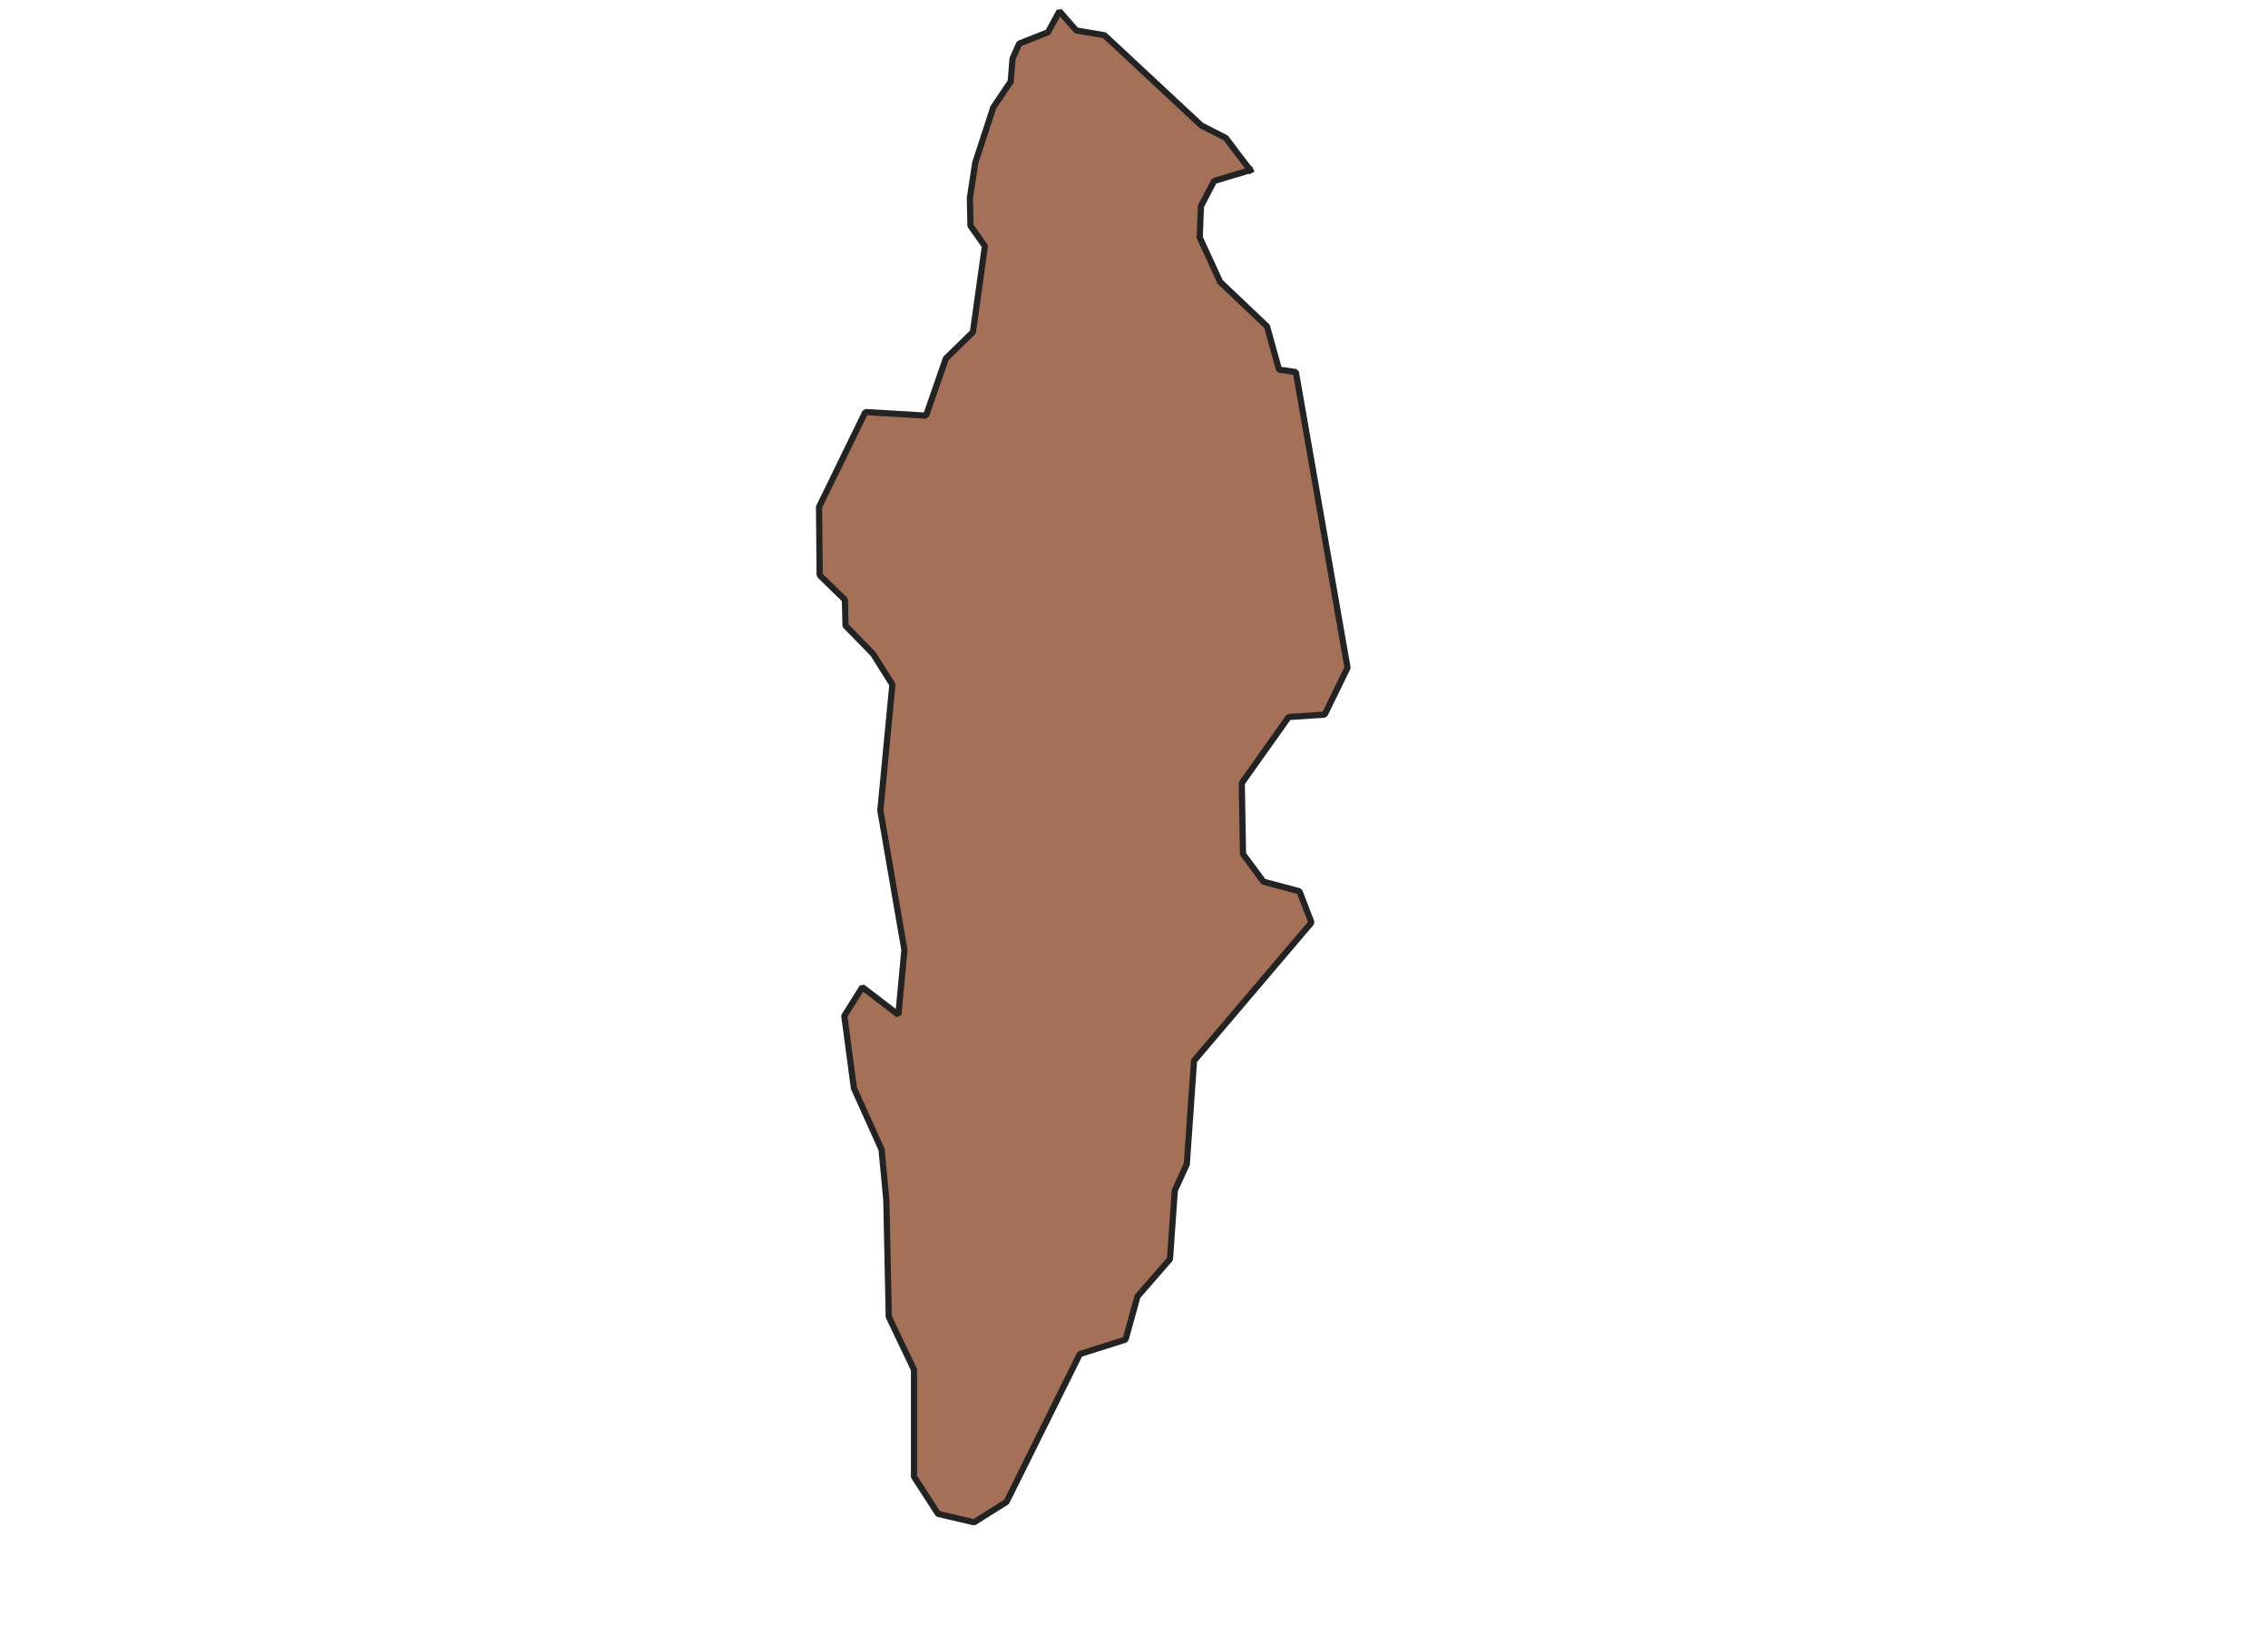 <svg xmlns="http://www.w3.org/2000/svg" version="1.2" baseProfile="tiny" xmlns:inkscape="http://www.inkscape.org/namespaces/inkscape" width="315.045mm" viewBox="2352.59 2610.53 210.72 528.08" height="227.076mm" xmlns:xlink="http://www.w3.org/1999/xlink" xmlns:cc="http://creativecommons.org/ns#">
<g inkscape:groupmode="layer" stroke-width="1" stroke-linejoin="bevel" stroke-linecap="square" inkscape:label="Map 1: fid_7" fill="none" stroke="black" id="Map 1: fid_7" fill-rule="evenodd">
  <g stroke-width="1" stroke-linejoin="bevel" font-weight="400" stroke-linecap="square" font-size="83.333" font-style="normal" fill="none" stroke-opacity="1" transform="matrix(1,0,0,1,0,0)" font-family="Noto Sans" stroke="#000000"/>
  <g stroke-width="1" stroke-linejoin="bevel" font-weight="400" stroke-linecap="square" font-size="83.333" font-style="normal" fill="none" stroke-opacity="1" transform="matrix(1,0,0,1,0,0)" font-family="Noto Sans" stroke="#000000"/>
  <g stroke-width="1" stroke-linejoin="bevel" font-weight="400" stroke-linecap="square" font-size="83.333" font-style="normal" fill="none" stroke-opacity="1" transform="matrix(23.618,0,0,23.618,23.618,23.618)" font-family="Noto Sans" stroke="#000000"/>
  <g stroke-width="1" stroke-linejoin="bevel" font-weight="400" stroke-linecap="square" font-size="83.333" font-style="normal" fill="none" stroke-opacity="1" transform="matrix(23.618,0,0,23.618,23.618,23.618)" font-family="Noto Sans" stroke="#000000"/>
  <g fill-opacity="0" font-weight="400" font-size="83.333" font-style="normal" fill="#000000" transform="matrix(1,0,0,1,23.618,23.618)" font-family="Noto Sans" stroke="none">
   <rect y="0" width="7395" height="5318" x="0"/>
  </g>
  <g stroke-width="1" stroke-linejoin="bevel" font-weight="400" stroke-linecap="square" font-size="83.333" font-style="normal" fill="none" stroke-opacity="1" transform="matrix(1,0,0,1,23.618,23.618)" font-family="Noto Sans" stroke="#000000"/>
  <g fill-opacity="1" stroke-width="2" stroke-linejoin="bevel" font-weight="400" stroke-linecap="square" font-size="83.333" font-style="normal" fill="#a47158" stroke-opacity="1" transform="matrix(1,0,0,1,23.618,23.618)" font-family="Noto Sans" stroke="#232323">
   <path d="M2471.87,2641.87 L2464,2631.49 L2456.05,2627.41 L2424.79,2598.29 L2415.67,2596.74 L2410.24,2590.53 L2406.55,2597.32 L2397.23,2601.01 L2395.1,2605.86 L2394.51,2613.24 L2388.89,2621.59 L2383.06,2639.44 L2381.31,2650.9 L2381.51,2659.82 L2386.17,2666.42 L2382.29,2694.18 L2373.55,2702.72 L2367.15,2721.16 L2347.54,2720 L2332.59,2750.67 L2332.79,2772.7 L2340.94,2780.66 L2341.14,2789 L2350.06,2798.13 L2356.28,2808.03 L2352.39,2848.69 L2360.16,2893.72 L2358.22,2914.69 L2346.57,2905.76 L2340.75,2915.07 L2343.85,2938.37 L2352.78,2958.17 L2354.33,2974.57 L2355.11,3012.22 L2363.26,3029.31 L2363.26,3063.86 L2371.03,3075.89 L2382.67,3078.61 L2393.16,3072.01 L2416.84,3024.26 L2431.59,3019.6 L2435.47,3005.63 L2445.95,2993.59 L2447.51,2971.46 L2451.39,2962.92 L2453.72,2929.54 L2491.66,2884.89 L2487.78,2874.8 L2476.14,2871.69 L2469.54,2862.76 L2469.15,2839.86 L2484.29,2818.51 L2495.93,2817.73 L2503.31,2802.59 L2486.62,2707.09 L2481.18,2706.31 L2477.3,2692.34 L2462.16,2677.97 L2455.56,2663.61 L2455.95,2653.52 L2460.22,2645.36 L2471.87,2641.87" vector-effect="none" fill-rule="evenodd"/>
  </g>
  <g stroke-width="1" stroke-linejoin="bevel" font-weight="400" stroke-linecap="square" font-size="83.333" font-style="normal" fill="none" stroke-opacity="1" transform="matrix(1,0,0,1,23.618,23.618)" font-family="Noto Sans" stroke="#000000"/>
  <g stroke-width="1" stroke-linejoin="bevel" font-weight="400" stroke-linecap="square" font-size="83.333" font-style="normal" fill="none" stroke-opacity="1" transform="matrix(23.618,0,0,23.618,23.618,23.618)" font-family="Noto Sans" stroke="#000000"/>
  <g stroke-width="1" stroke-linejoin="bevel" font-weight="400" stroke-linecap="square" font-size="83.333" font-style="normal" fill="none" stroke-opacity="1" transform="matrix(23.618,0,0,23.618,23.618,23.618)" font-family="Noto Sans" stroke="#000000"/>
  <g stroke-width="1" stroke-linejoin="bevel" font-weight="400" stroke-linecap="square" font-size="83.333" font-style="normal" fill="none" stroke-opacity="1" transform="matrix(23.618,0,0,23.618,23.618,23.618)" font-family="Noto Sans" stroke="#000000"/>
  <g stroke-width="1" stroke-linejoin="bevel" font-weight="400" stroke-linecap="square" font-size="83.333" font-style="normal" fill="none" stroke-opacity="1" transform="matrix(1,0,0,1,0,0)" font-family="Noto Sans" stroke="#000000"/>
  <g stroke-width="1" stroke-linejoin="bevel" font-weight="400" stroke-linecap="square" font-size="83.333" font-style="normal" fill="none" stroke-opacity="1" transform="matrix(23.618,0,0,23.618,23.618,23.618)" font-family="Noto Sans" stroke="#000000"/>
  <g stroke-width="1" stroke-linejoin="bevel" font-weight="400" stroke-linecap="square" font-size="83.333" font-style="normal" fill="none" stroke-opacity="1" transform="matrix(23.618,0,0,23.618,23.618,23.618)" font-family="Noto Sans" stroke="#000000"/>
  <g stroke-width="1" stroke-linejoin="bevel" font-weight="400" stroke-linecap="square" font-size="83.333" font-style="normal" fill="none" stroke-opacity="1" transform="matrix(1,0,0,1,0,0)" font-family="Noto Sans" stroke="#000000"/>
 </g>
 
</svg>